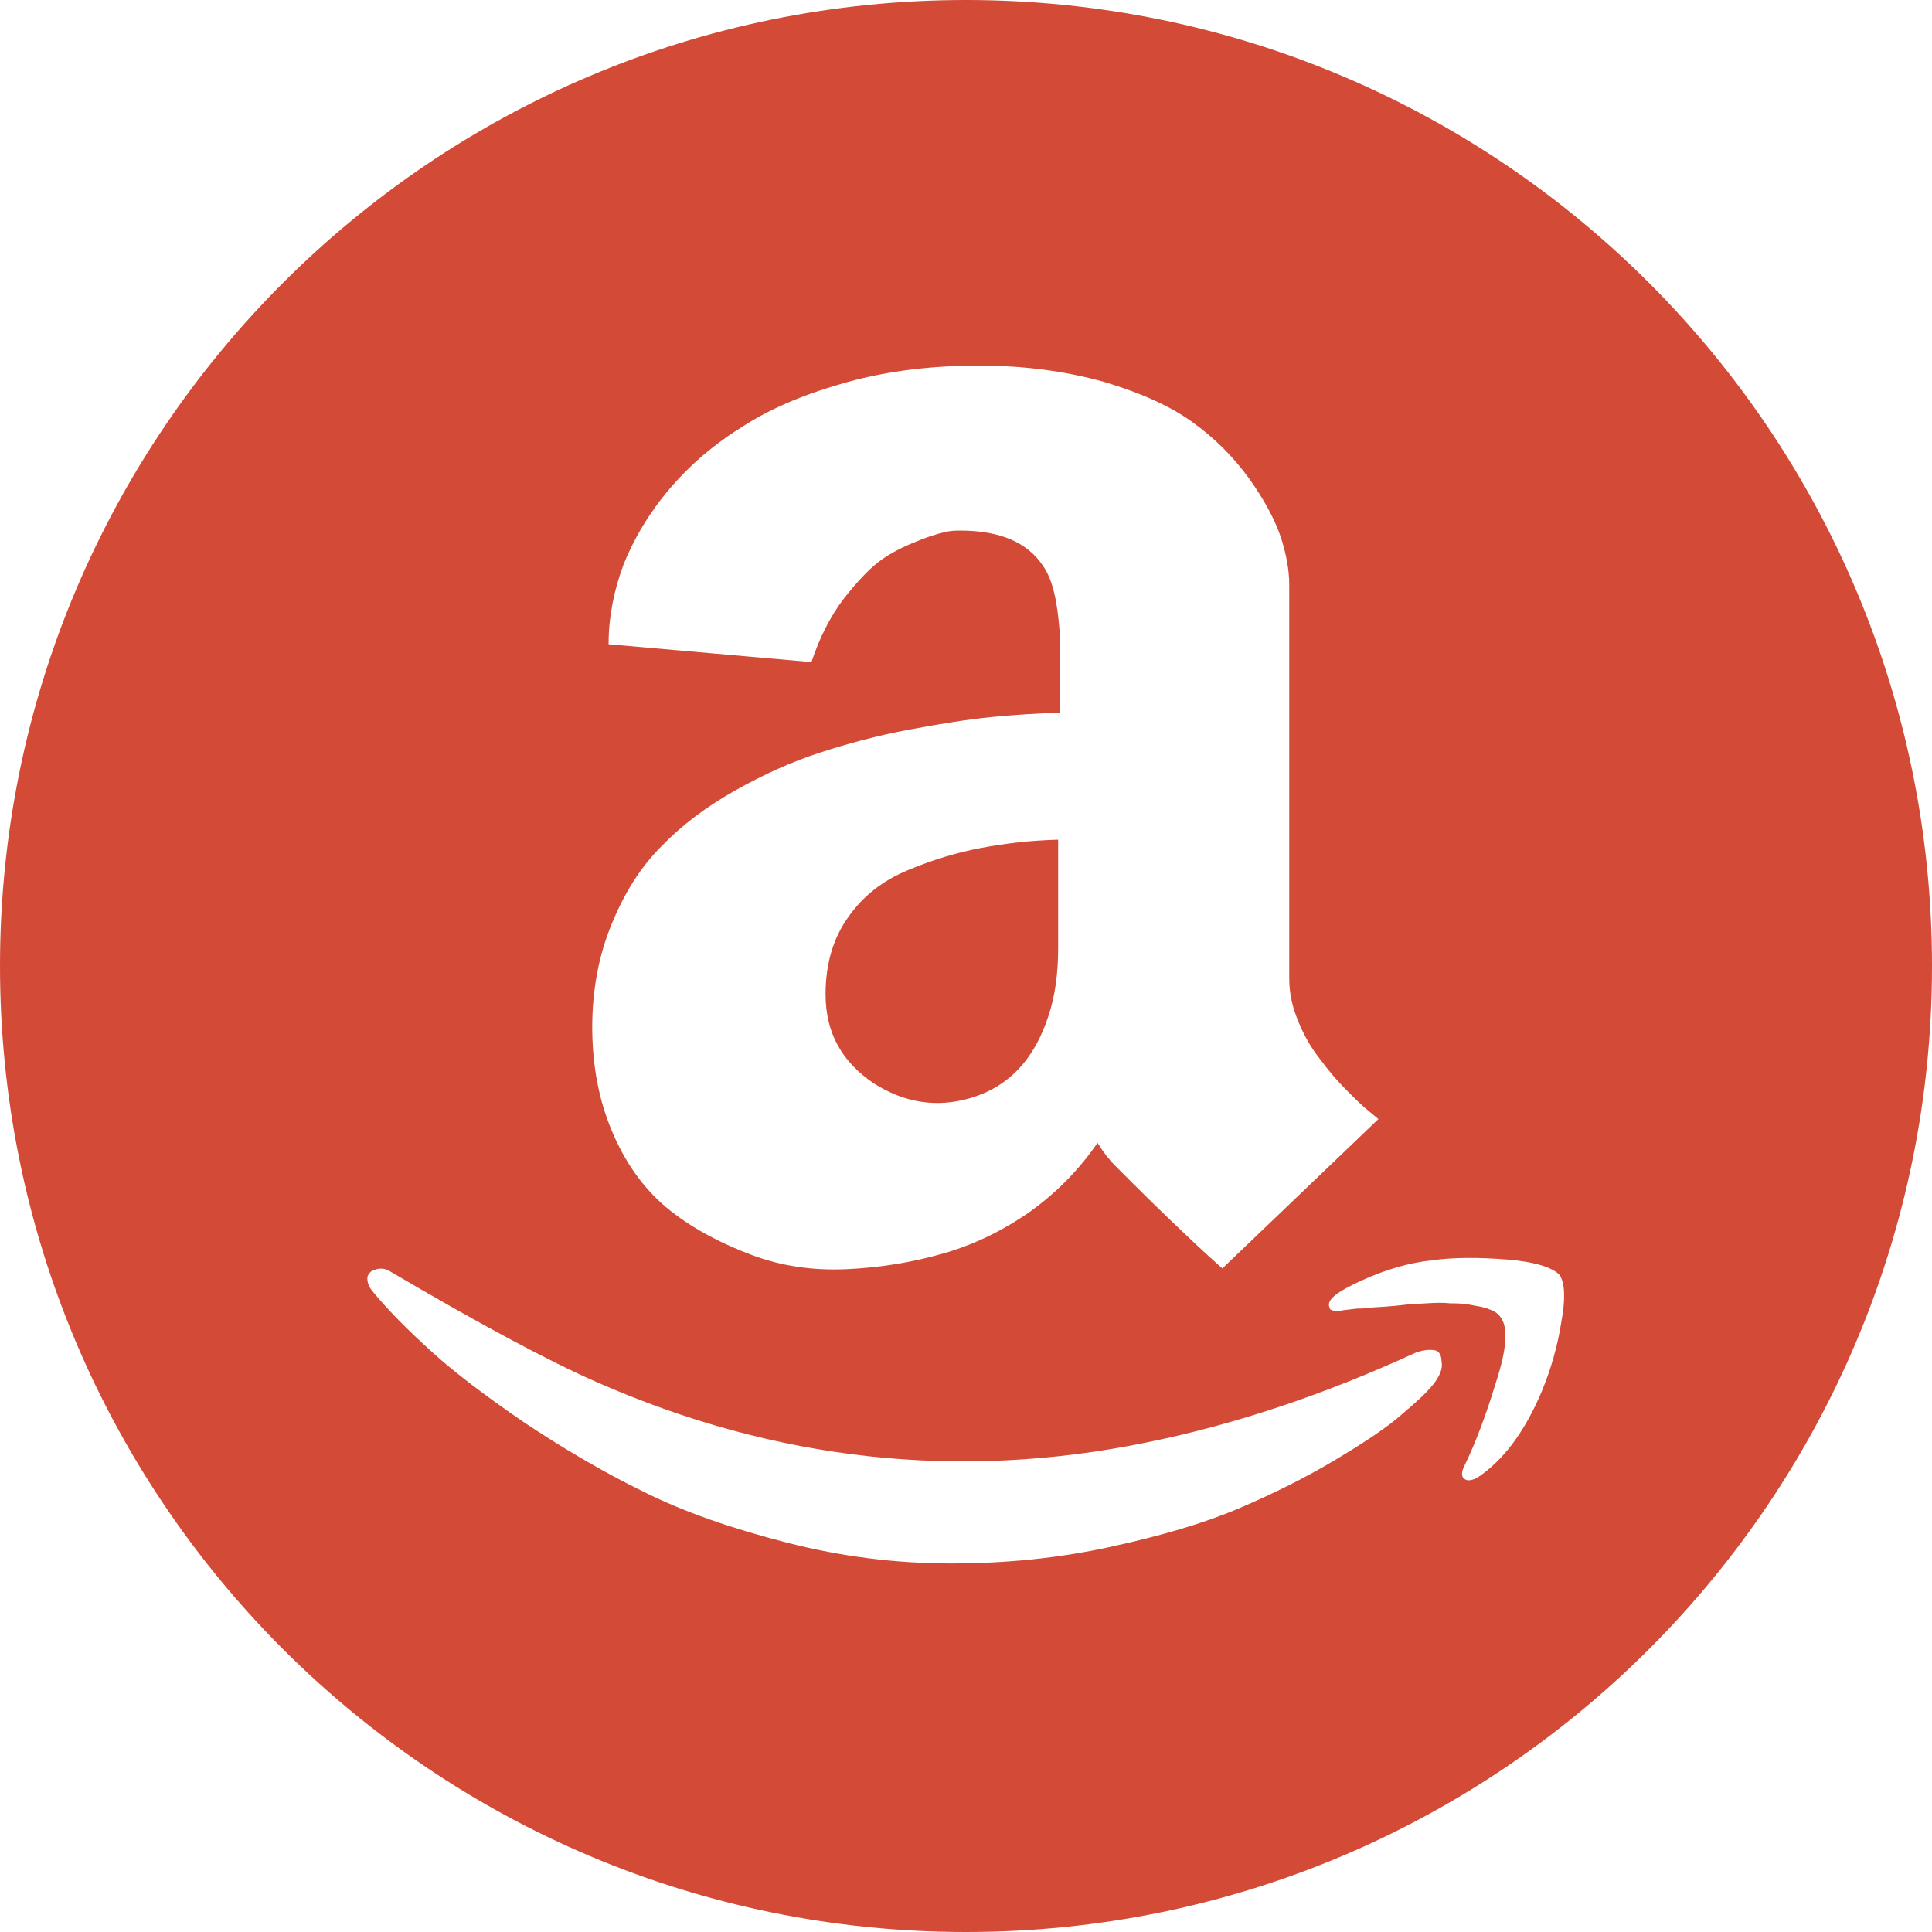 <?xml version="1.0" encoding="utf-8"?>
<!-- Generator: Adobe Illustrator 25.3.0, SVG Export Plug-In . SVG Version: 6.00 Build 0)  -->
<svg version="1.1" id="Layer_1" xmlns="http://www.w3.org/2000/svg" xmlns:xlink="http://www.w3.org/1999/xlink" x="0px" y="0px"
	 viewBox="0 0 260 260" style="enable-background:new 0 0 260 260;" xml:space="preserve">
<style type="text/css">
	.st0{display:none;fill:#D34A37;}
	.st1{fill:#D34A37;}
</style>
<path class="st0" d="M164.6,64H95.4C78.1,64,64,78.1,64,95.4v69.2c0,17.3,14.1,31.4,31.4,31.4h69.2c17.3,0,31.4-14.1,31.4-31.4V95.4
	C196,78.1,181.9,64,164.6,64z M130,171.1c-22.7,0-41.1-18.4-41.1-41.1s18.4-41.1,41.1-41.1s41.1,18.4,41.1,41.1
	S152.7,171.1,130,171.1z M172.2,97.3c-5.3,0-9.6-4.3-9.6-9.6c0-5.3,4.3-9.6,9.6-9.6c5.3,0,9.6,4.3,9.6,9.6
	C181.8,93,177.5,97.3,172.2,97.3z M130,102.9c-14.9,0-27.1,12.2-27.1,27.1s12.2,27.1,27.1,27.1s27.1-12.2,27.1-27.1
	S144.9,102.9,130,102.9z M130,2C59.3,2,2,59.3,2,130s57.3,128,128,128s128-57.3,128-128S200.7,2,130,2z M210,164.6
	c0,25-20.4,45.4-45.4,45.4H95.4c-25,0-45.4-20.4-45.4-45.4V95.4C50,70.4,70.4,50,95.4,50h69.2c25,0,45.4,20.4,45.4,45.4V164.6z"/>
<path class="st1" d="M122.2,117.1c-3.4,1.4-6.1,3.5-8.1,6.4c-2,2.8-3,6.3-3,10.3c0,5.2,2.2,9.1,6.5,12c4.1,2.6,8.4,3.3,12.9,2
	c5.2-1.5,8.7-5.2,10.6-11.1c0.9-2.7,1.3-5.7,1.3-9.1V113c-3.7,0.1-7.1,0.5-10.3,1.1S125.5,115.7,122.2,117.1L122.2,117.1z M130,0
	C58.2,0,0,58.2,0,130s58.2,130,130,130s130-58.2,130-130S201.8,0,130,0z M140.4,76.2c-2.1-3.2-5.8-4.8-11.2-4.8
	c-0.4,0-0.9,0-1.5,0.1c-0.6,0.1-1.9,0.4-3.7,1.1c-1.8,0.7-3.6,1.5-5.2,2.6c-1.6,1.1-3.3,2.9-5.2,5.3c-1.9,2.5-3.3,5.3-4.4,8.6
	l-27.3-2.4c0-3.6,0.7-7.2,2-10.7c1.4-3.5,3.4-6.9,6.2-10.2c2.8-3.3,6.1-6.1,10-8.5c3.9-2.5,8.6-4.4,14-5.9
	c5.5-1.5,11.3-2.2,17.7-2.2c6.2,0,11.8,0.8,16.8,2.2c5,1.5,9,3.3,12,5.5c2.9,2.1,5.4,4.6,7.5,7.5c2,2.8,3.4,5.4,4.2,7.7
	c0.8,2.4,1.2,4.6,1.2,6.6v53c0,1.9,0.4,3.8,1.2,5.7c0.8,2,1.8,3.7,3,5.2c1.1,1.5,2.3,2.9,3.5,4.1c1.2,1.2,2.2,2.2,3.1,2.9l1.2,1
	l-21,20.1c-2.5-2.2-4.9-4.5-7.3-6.8c-2.4-2.3-4.2-4.1-5.4-5.3l-1.8-1.8c-0.7-0.7-1.5-1.7-2.3-3c-2.4,3.5-5.4,6.6-9,9.2
	c-3.7,2.6-7.6,4.5-11.8,5.7c-4.2,1.2-8.5,1.9-13,2.1s-8.7-0.4-12.7-1.9c-4-1.5-7.7-3.4-10.9-5.9s-5.8-5.9-7.7-10.2
	c-1.9-4.3-2.9-9.1-2.9-14.6c0-5,0.9-9.7,2.6-13.8c1.7-4.2,3.9-7.7,6.7-10.5c2.7-2.8,6-5.3,9.9-7.5c3.9-2.2,7.7-3.9,11.4-5.1
	c3.7-1.2,7.7-2.3,12-3.1c4.3-0.8,8-1.4,11.1-1.7c3.1-0.3,6.2-0.5,9.2-0.6V85C142.3,81,141.7,78.1,140.4,76.2L140.4,76.2z
	 M192.8,186.4c-0.8,1-2.2,2.3-4.1,3.9c-1.9,1.7-4.9,3.7-8.9,6.1c-4,2.4-8.4,4.6-13.1,6.6c-4.7,2-10.5,3.7-17.4,5.2
	c-6.9,1.5-14,2.2-21.3,2.2c-7.4,0-14.7-0.9-22.1-2.8c-7.4-1.9-13.8-4.1-19.4-6.9c-5.5-2.7-10.9-5.9-16-9.3
	c-5.1-3.5-9.2-6.6-12.3-9.4c-3.1-2.8-5.7-5.4-7.8-7.9c-0.5-0.6-0.8-1-0.9-1.5s-0.1-0.8,0.1-1.1c0.2-0.3,0.4-0.5,0.8-0.6
	c0.7-0.3,1.5-0.2,2.1,0.2c11.9,7,21.2,12,27.8,14.9c24.1,10.6,48.8,13.3,74.1,8.1c11.8-2.4,23.8-6.4,36.2-12.1
	c0.9-0.3,1.7-0.4,2.4-0.3s1,0.7,1,1.6C194.2,184.2,193.7,185.3,192.8,186.4L192.8,186.4z M210.1,178c-0.5,3.2-1.4,6.3-2.6,9.2
	c-2.1,5-4.7,8.7-7.9,11.1c-1,0.8-1.9,1.1-2.4,0.8c-0.6-0.3-0.6-1,0-2.1c1.3-2.7,2.7-6.3,4.1-10.9c1.5-4.6,1.7-7.5,0.6-8.9
	c-0.3-0.4-0.8-0.8-1.5-1c-0.6-0.3-1.5-0.4-2.5-0.6s-1.9-0.2-2.7-0.2c-0.8-0.1-1.9-0.1-3.3,0c-1.4,0.1-2.3,0.1-2.9,0.2
	c-1.7,0.2-3.3,0.3-5,0.4c-0.4,0.1-0.8,0.1-1.2,0.1c-0.4,0-0.8,0.1-1,0.1l-0.8,0.1c-0.3,0-0.5,0.1-0.6,0.1h-0.9l-0.3-0.1l-0.2-0.1
	l-0.1-0.3c-0.4-1,1.1-2.1,4.4-3.6c3.3-1.5,6.5-2.4,9.5-2.7c2.8-0.4,6.2-0.4,10-0.1c3.8,0.3,6.2,1.1,7.1,2.1
	C210.6,172.7,210.7,174.8,210.1,178L210.1,178z"/>
</svg>
